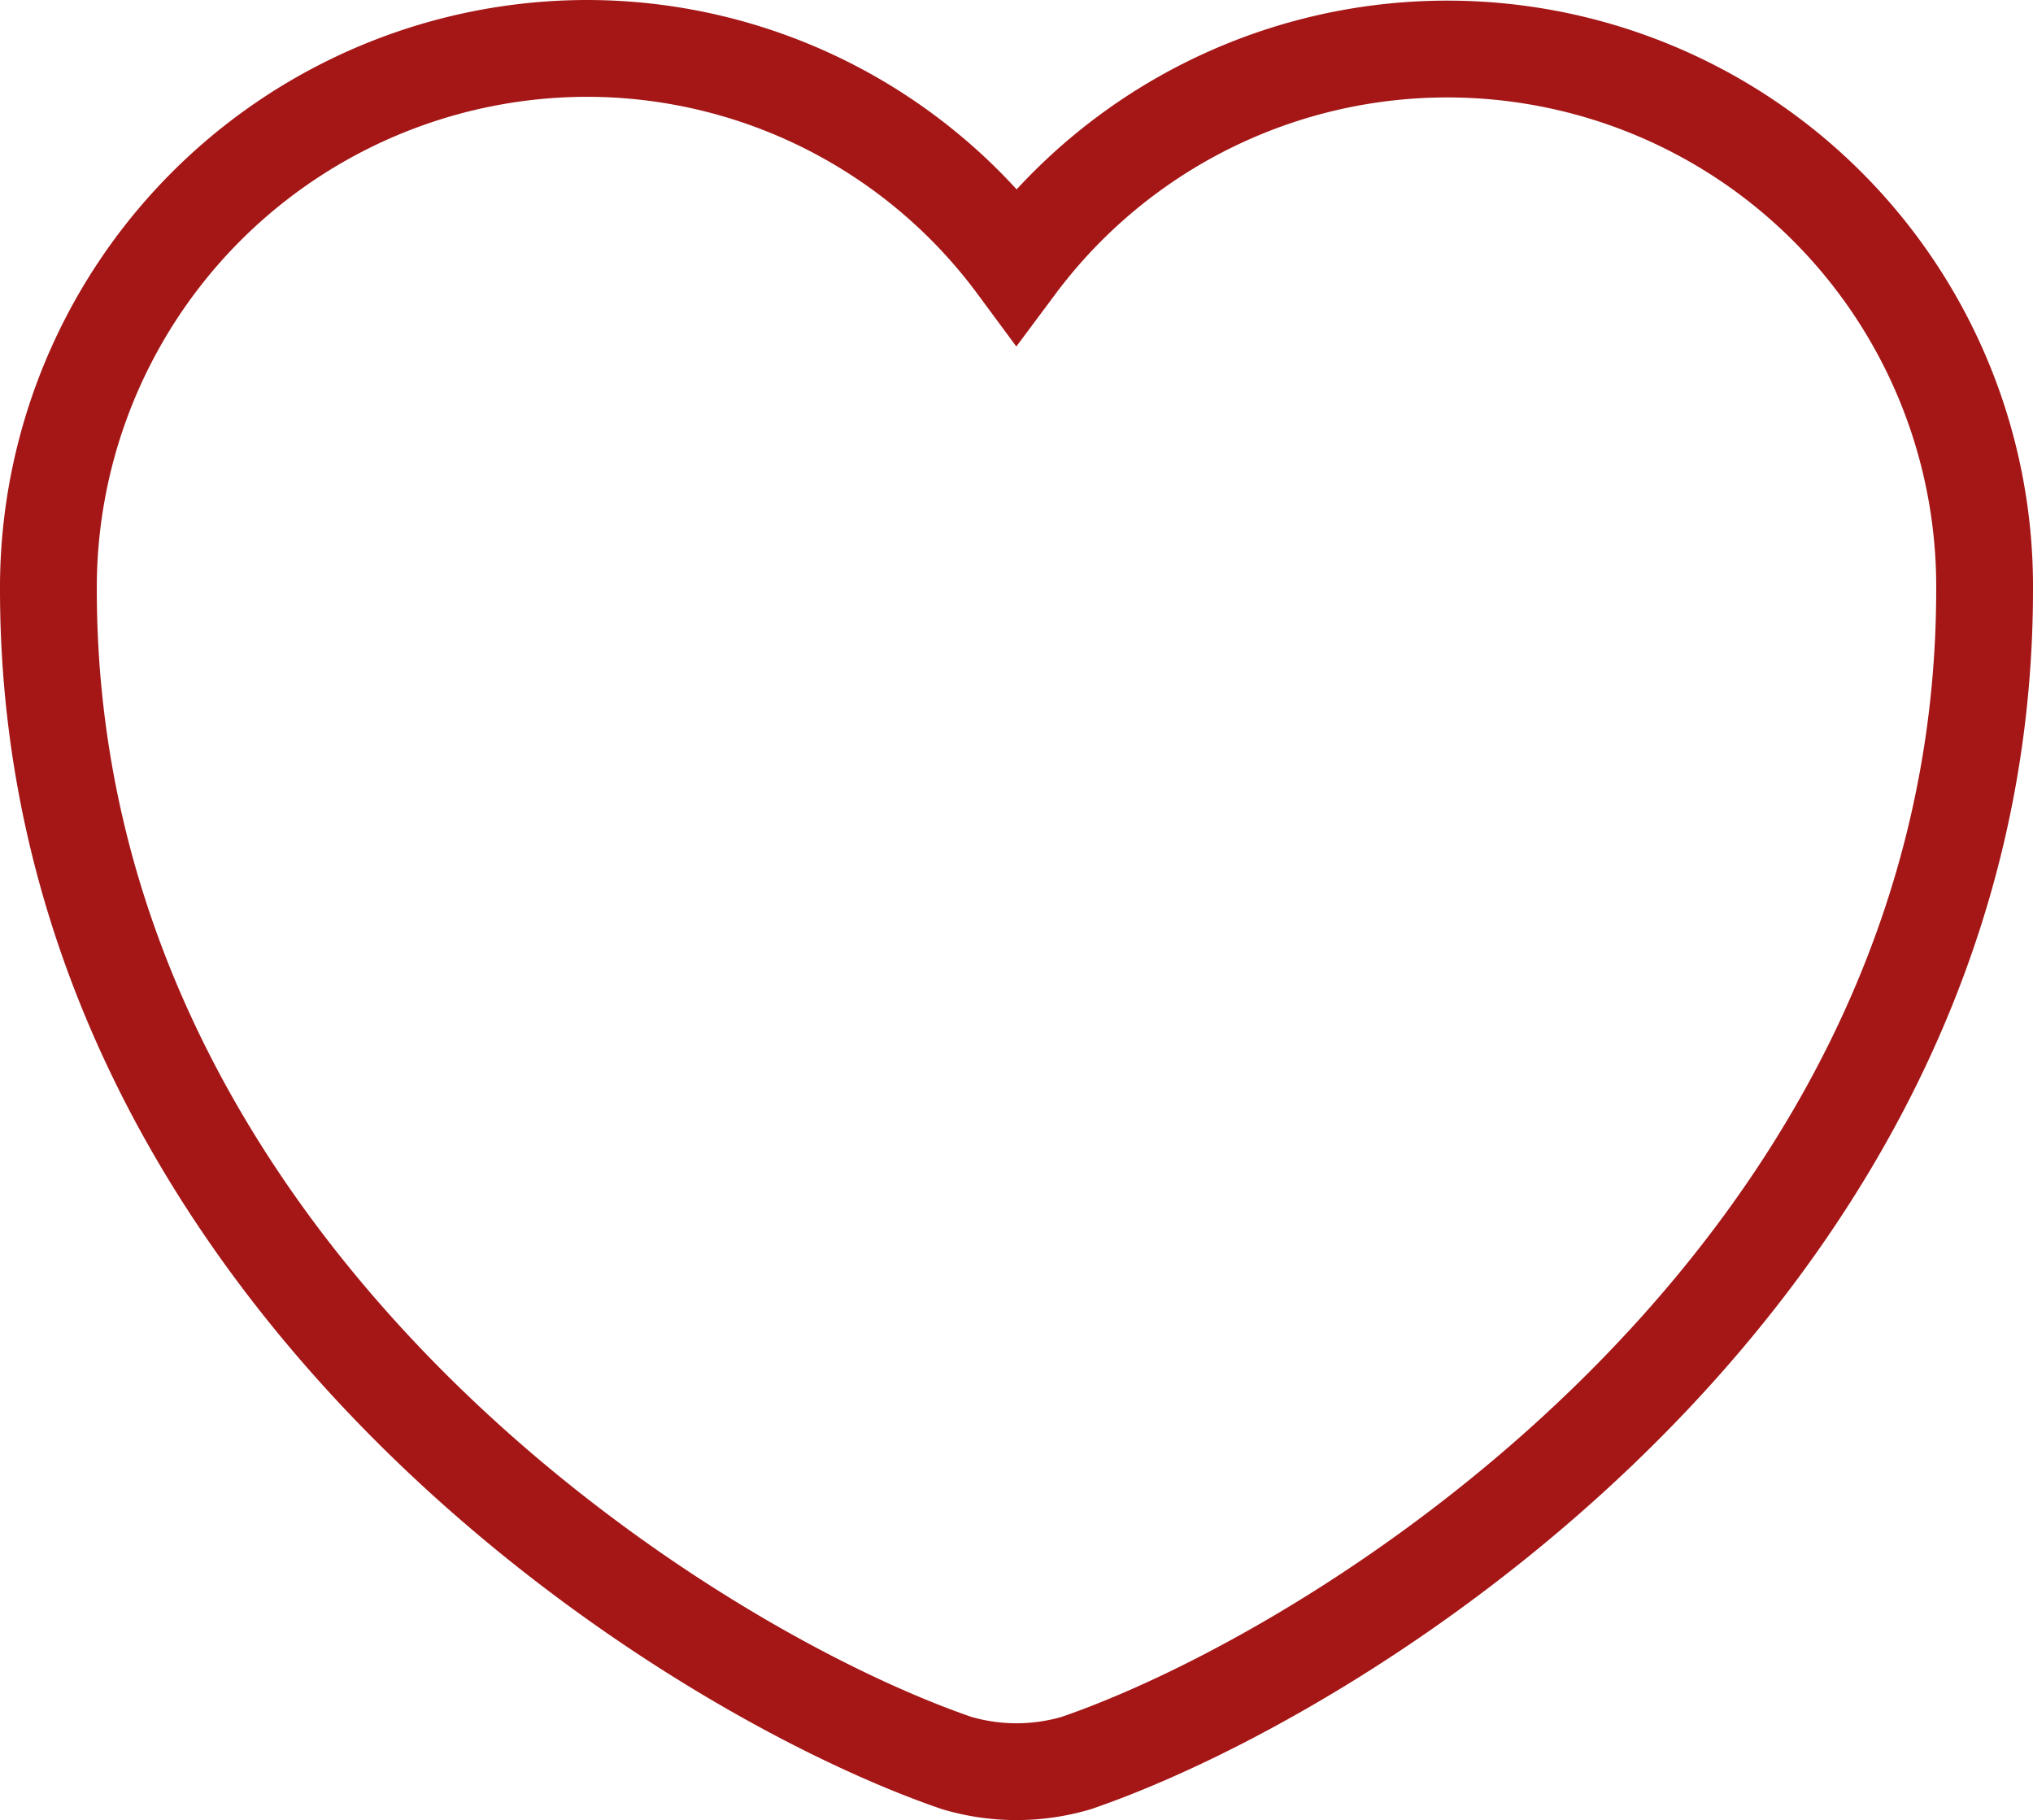 <svg xmlns="http://www.w3.org/2000/svg" viewBox="0 0 21 18.8"><defs><style>.cls-1{fill:none;stroke:#a51717;stroke-miterlimit:10;}</style></defs><g id="Layer_2" data-name="Layer 2"><g id="Layer_1-2" data-name="Layer 1"><path class="cls-1" d="M11.12,18.21a2.18,2.18,0,0,1-1.24,0C7,17.22.5,13.09.5,6.09A5.57,5.57,0,0,1,6.06.5,5.52,5.52,0,0,1,10.5,2.74a5.55,5.55,0,0,1,10,3.35C20.5,13.09,14,17.22,11.12,18.21Z"/></g></g></svg>